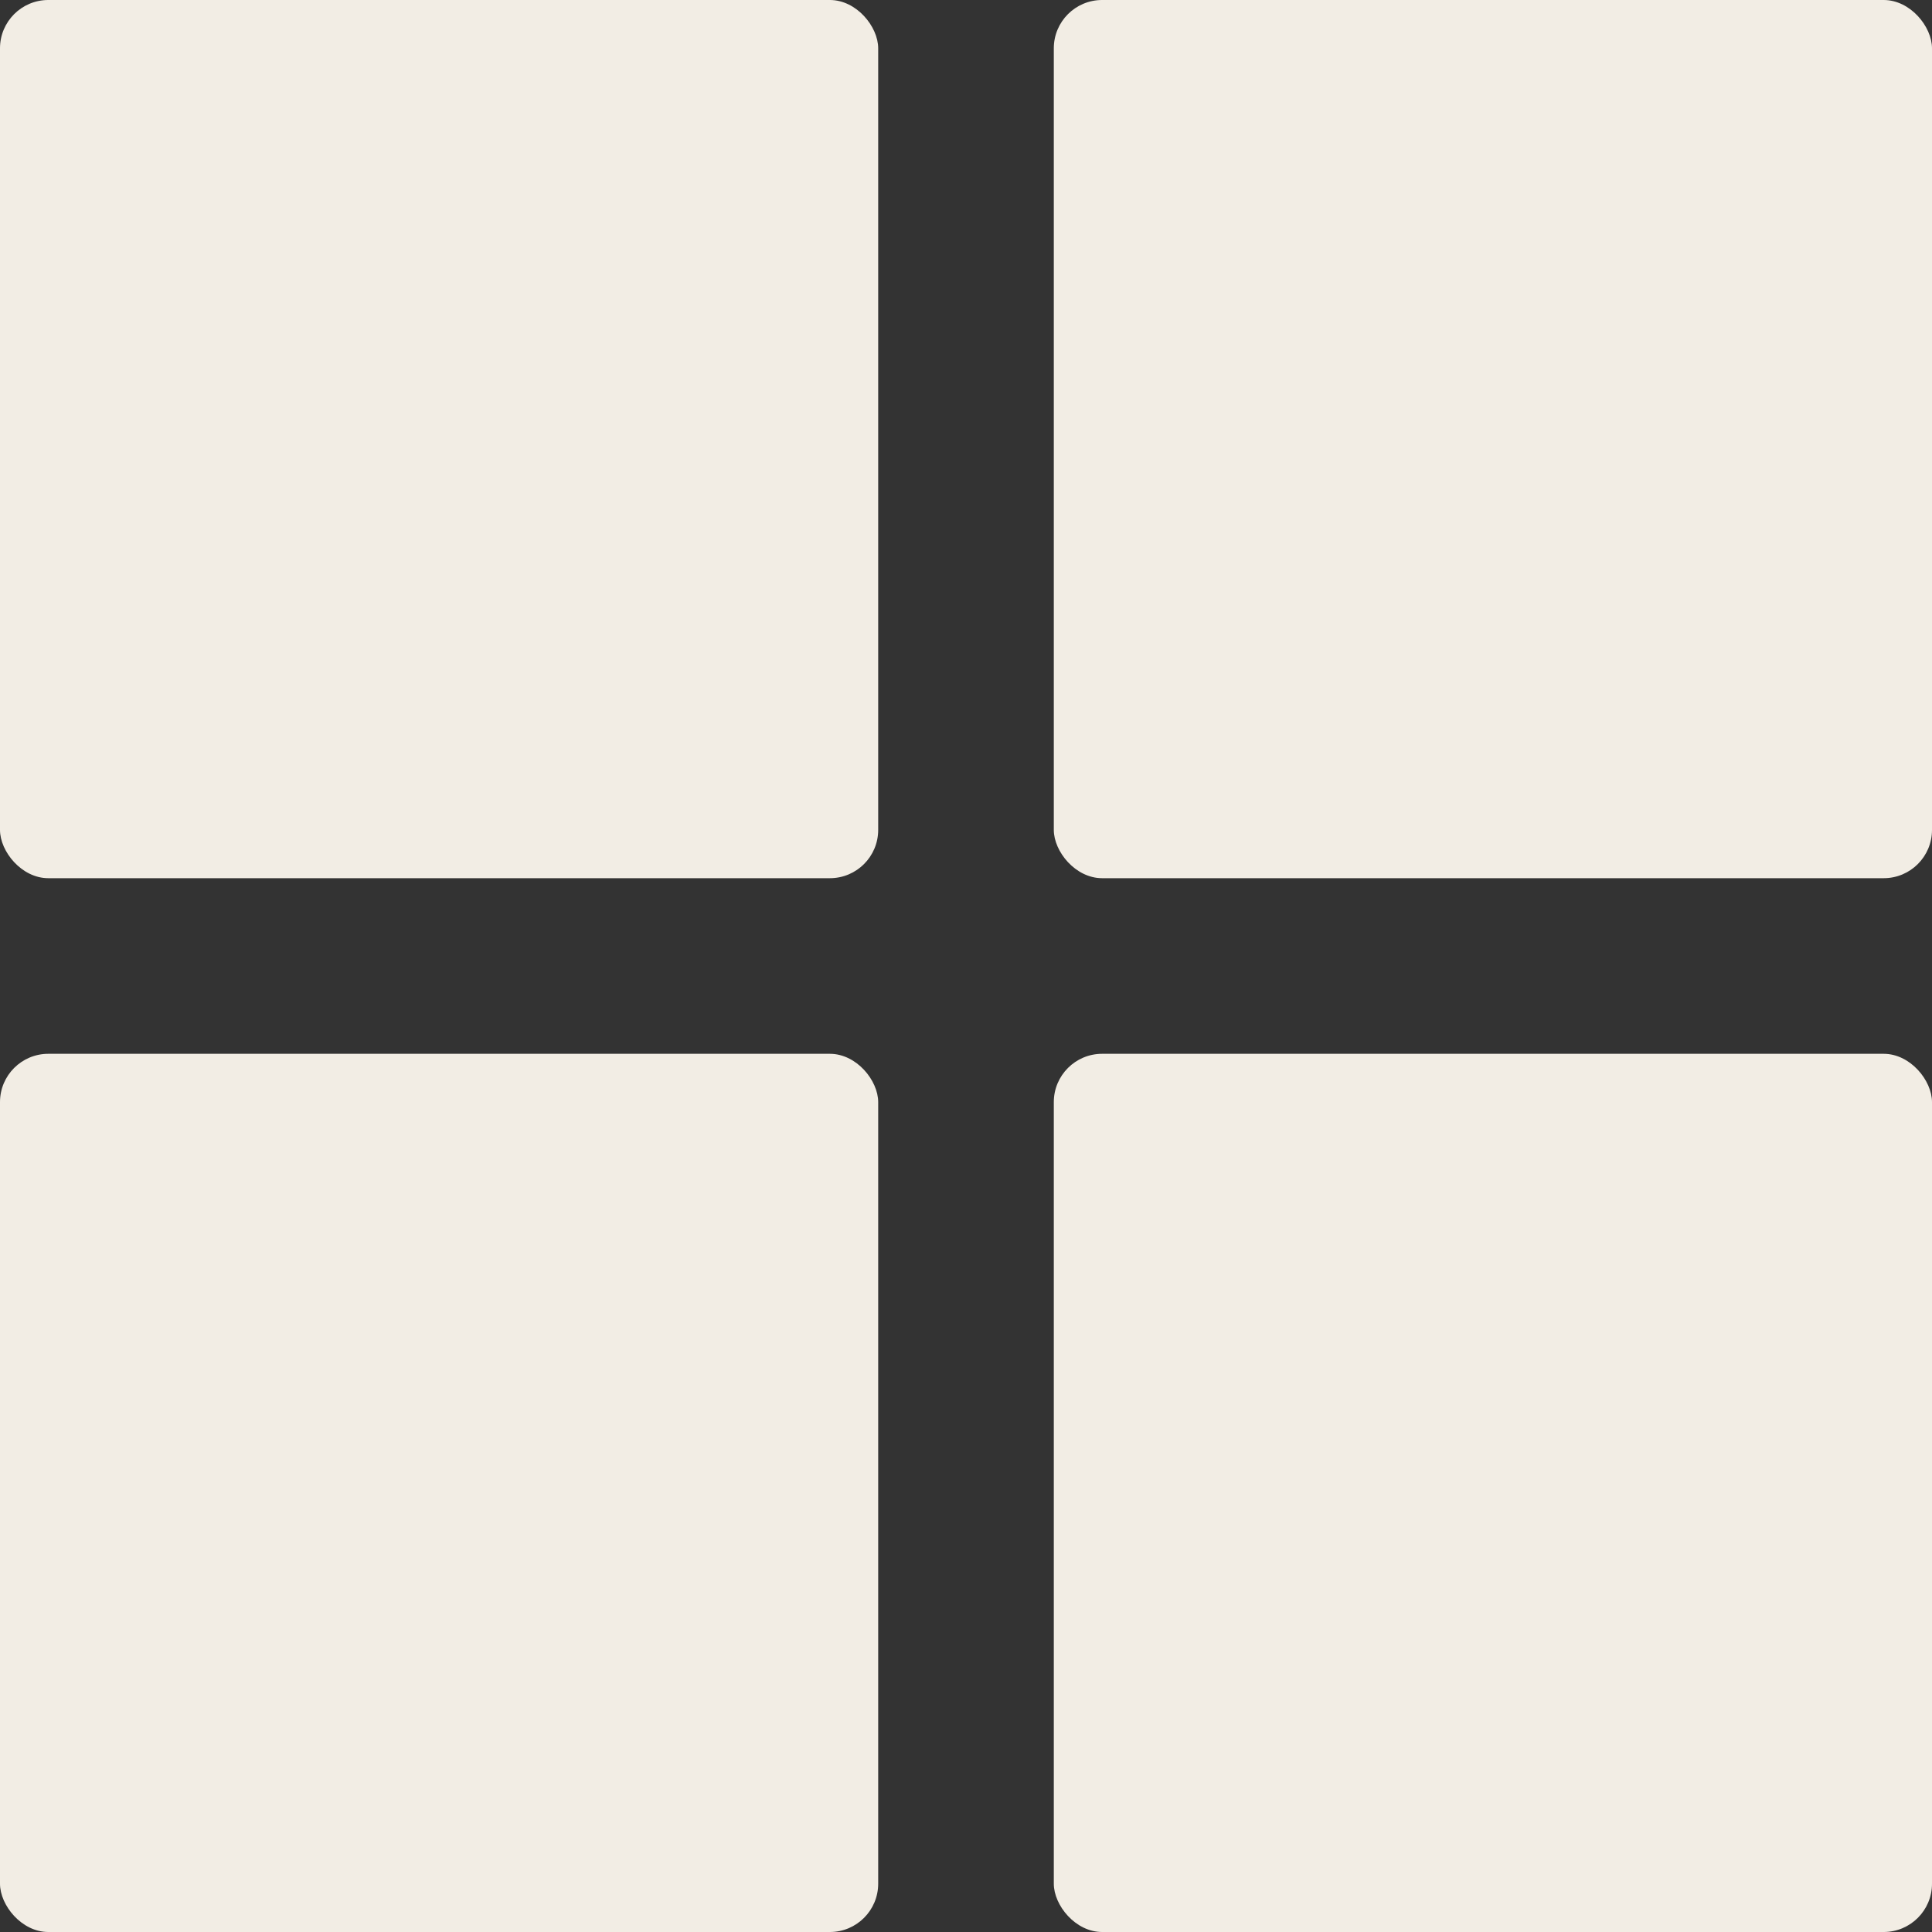 <svg width="40" height="40" viewBox="0 0 40 40" fill="none" xmlns="http://www.w3.org/2000/svg">
<rect x="0" y="0" width="40" height="40" fill="#333333" stroke="none"/>
<rect width="18.182" height="18.182" rx="1" fill="#F2EDE4"/>
<rect x="21.818" width="18.182" height="18.182" rx="1" fill="#F2EDE4"/>
<rect y="21.818" width="18.182" height="18.182" rx="1" fill="#F2EDE4"/>
<rect x="21.818" y="21.818" width="18.182" height="18.182" rx="1" fill="#F2EDE4"/>
</svg>
